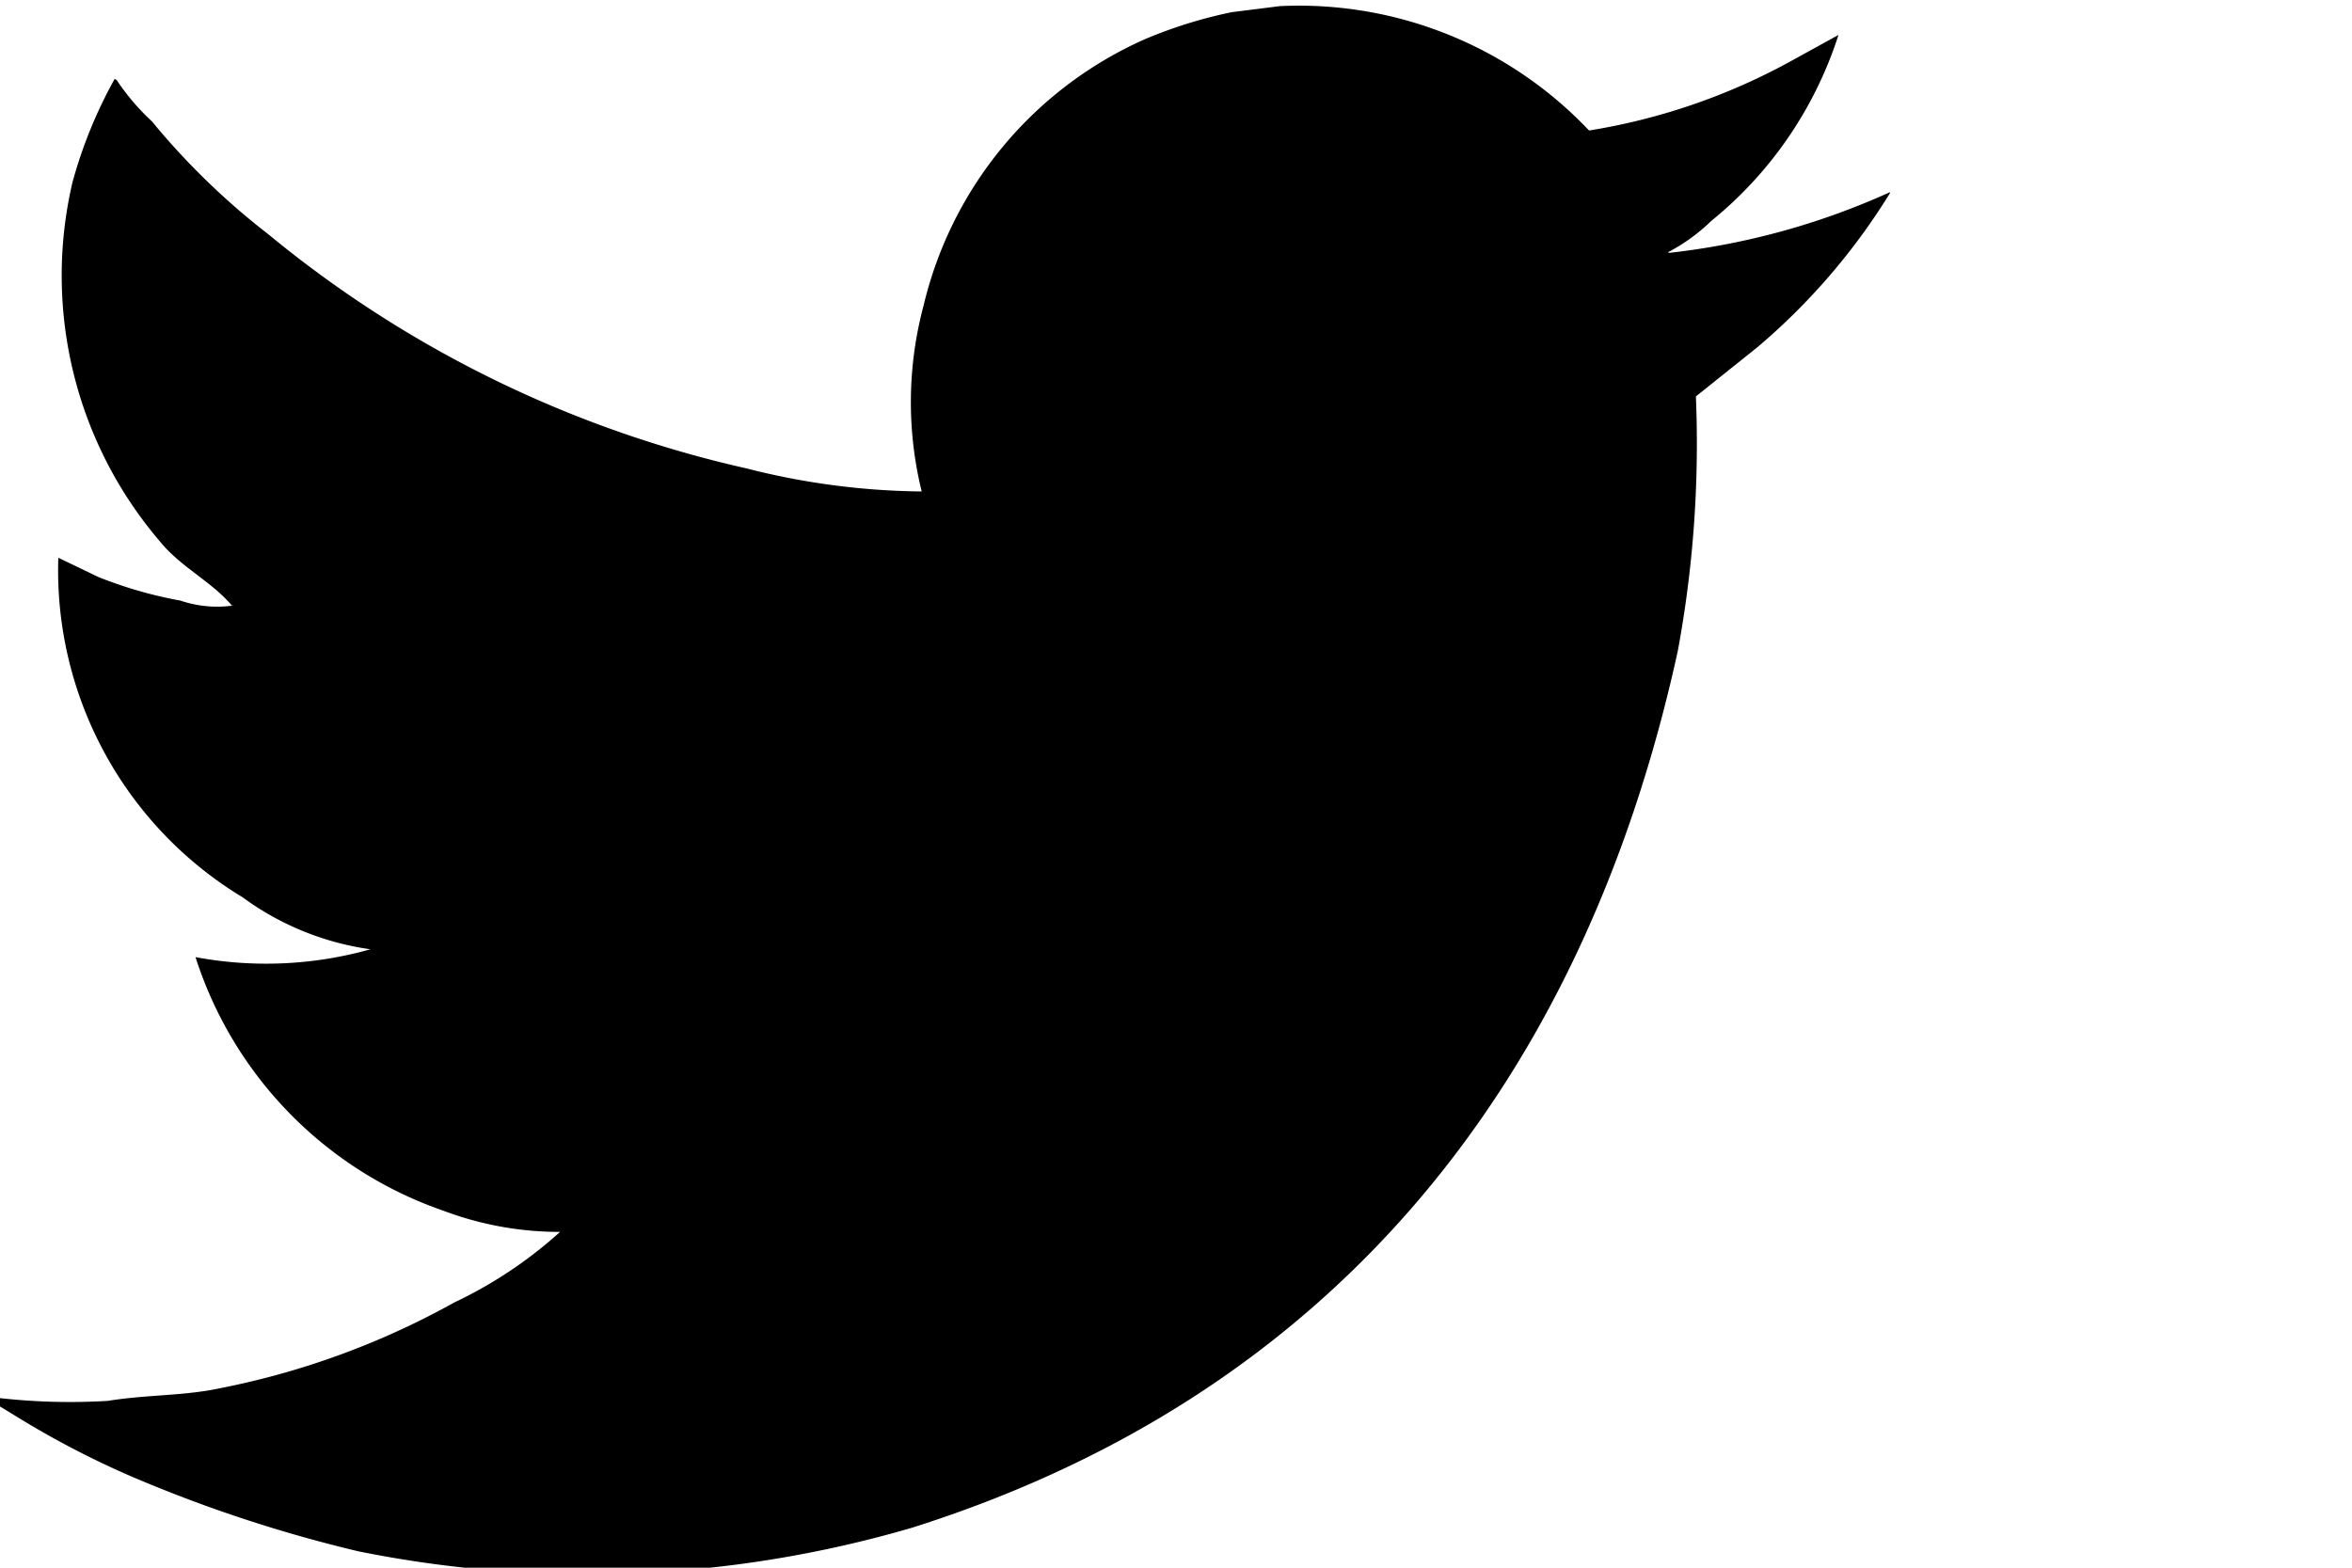 <svg xmlns="http://www.w3.org/2000/svg" width="48" height="32" viewBox="0 0 48 32">
  <defs>
    <style>
      .cls-1 {
        fill-rule: evenodd;
      }
    </style>
  </defs>
  <g id="twitter-sm.svg">
    <path class="cls-1" d="M1046.12,633.125a8.151,8.151,0,0,1,6.31,2.539,12.756,12.756,0,0,0,4.09-1.4l1-.551a8.053,8.053,0,0,1-2.6,3.8,3.749,3.749,0,0,1-.87.631v0.019a14.868,14.868,0,0,0,4.52-1.24v0.02a13.141,13.141,0,0,1-2.71,3.149l-1.25,1a23.215,23.215,0,0,1-.37,5.2c-1.99,9.083-7.27,15.251-15.63,17.893a23.59,23.59,0,0,1-11.3.48,28.519,28.519,0,0,1-4.69-1.554,18.367,18.367,0,0,1-2.26-1.182l-0.71-.434a12.887,12.887,0,0,0,2.55.1c0.79-.128,1.55-0.1,2.28-0.256a16.275,16.275,0,0,0,4.79-1.752,8.894,8.894,0,0,0,2.16-1.441,6.727,6.727,0,0,1-2.38-.432,8.086,8.086,0,0,1-5.06-5.177,7.846,7.846,0,0,0,3.57-.16,5.754,5.754,0,0,1-2.61-1.062,7.8,7.8,0,0,1-3.76-6.93l0.82,0.394a8.632,8.632,0,0,0,1.67.48,2.338,2.338,0,0,0,1.09.1h-0.04c-0.4-.48-1.05-0.791-1.46-1.3a8.348,8.348,0,0,1-1.79-7.341,9.444,9.444,0,0,1,.86-2.107l0.04,0.021a4.669,4.669,0,0,0,.72.845,14.757,14.757,0,0,0,2.37,2.3,23.416,23.416,0,0,0,9.76,4.783,14.952,14.952,0,0,0,3.58.472,7.633,7.633,0,0,1,.04-3.8,7.956,7.956,0,0,1,4.52-5.434,9.433,9.433,0,0,1,1.77-.55Z" transform="translate(-1020 -633)"/>
  </g>
</svg>
